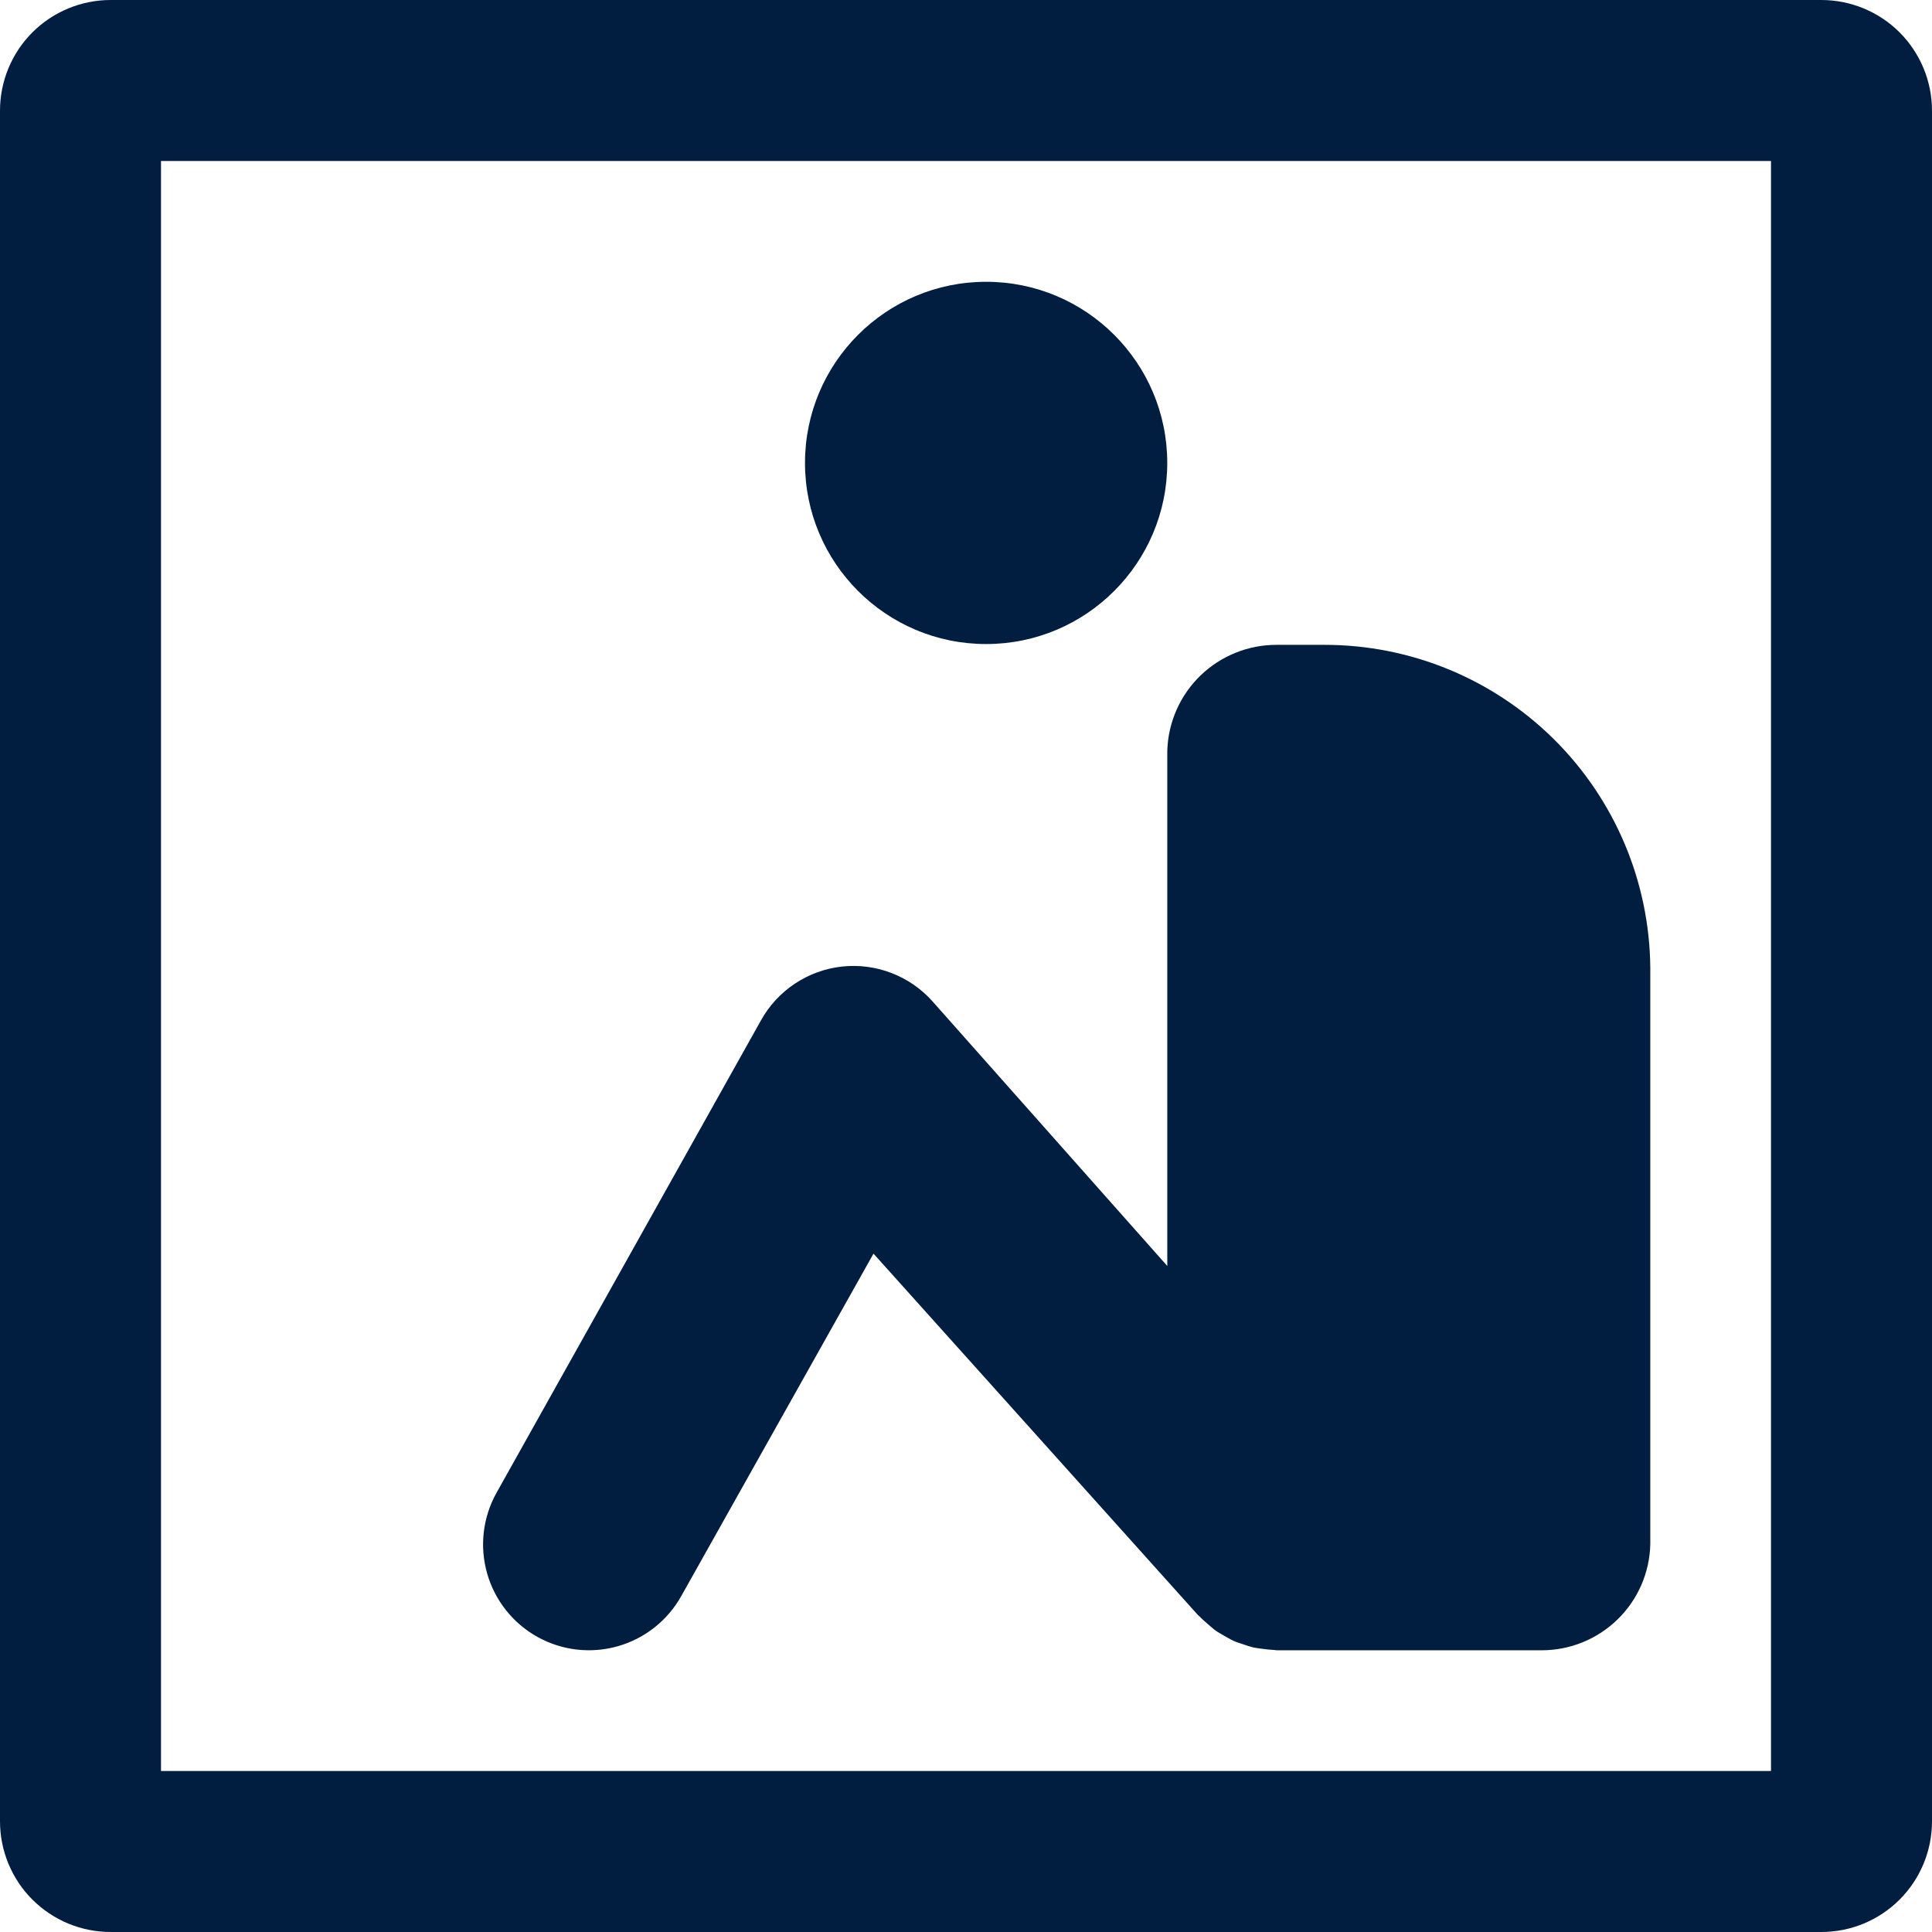 <svg width="48" height="48" viewBox="0 0 48 48" fill="none" xmlns="http://www.w3.org/2000/svg">
<path d="M45.25 7.28399e-07H2.75C2.389 -0 2.031 0.071 1.697 0.209C1.364 0.347 1.06 0.549 0.805 0.805C0.549 1.06 0.347 1.364 0.209 1.697C0.071 2.031 -0 2.389 7.28399e-07 2.75V45.25C-0 45.611 0.071 45.969 0.209 46.303C0.347 46.636 0.549 46.94 0.805 47.195C1.06 47.45 1.364 47.653 1.697 47.791C2.031 47.929 2.389 48 2.75 48H45.25C45.611 48 45.969 47.929 46.303 47.791C46.636 47.653 46.94 47.45 47.195 47.195C47.45 46.94 47.653 46.636 47.791 46.303C47.929 45.969 48 45.611 48 45.25V2.75C48 2.389 47.929 2.031 47.791 1.697C47.653 1.364 47.45 1.06 47.195 0.805C46.94 0.549 46.636 0.347 46.303 0.209C45.969 0.071 45.611 -0 45.25 7.28399e-07V7.28399e-07ZM44 44H4V4H44V44Z" fill="#011E41"/>
<path d="M13.354 40.669C13.963 41.008 14.682 41.091 15.353 40.899C16.023 40.708 16.59 40.258 16.929 39.648L21.702 31.146L29.756 40.118C29.774 40.139 29.796 40.153 29.815 40.172C29.876 40.237 29.945 40.294 30.012 40.353C30.076 40.408 30.138 40.465 30.206 40.514C30.274 40.562 30.348 40.6 30.421 40.644C30.496 40.685 30.569 40.73 30.647 40.766C30.723 40.8 30.802 40.824 30.881 40.85C30.962 40.88 31.045 40.906 31.129 40.928C31.208 40.946 31.289 40.953 31.37 40.965C31.461 40.978 31.552 40.988 31.644 40.992C31.67 40.992 31.695 41.001 31.722 41.001H38.295C39 41.003 39.679 40.729 40.185 40.237C40.691 39.746 40.984 39.075 41.001 38.37V24.047C40.984 21.91 40.122 19.867 38.604 18.364C37.086 16.86 35.035 16.018 32.899 16.021H31.722C31.015 16.018 30.335 16.292 29.826 16.783C29.318 17.274 29.022 17.945 29.001 18.651V31.453L23.17 24.881C22.891 24.567 22.54 24.324 22.148 24.174C21.756 24.023 21.334 23.968 20.916 24.014C20.499 24.06 20.099 24.206 19.749 24.438C19.399 24.671 19.11 24.983 18.906 25.351L12.333 37.093C11.994 37.703 11.912 38.422 12.103 39.092C12.294 39.763 12.744 40.33 13.353 40.669L13.354 40.669Z" fill="#011E41"/>
<path d="M24.5 16.001C26.985 16.001 29 13.986 29 11.501C29 9.016 26.985 7.001 24.5 7.001C22.015 7.001 20 9.016 20 11.501C20 13.986 22.015 16.001 24.5 16.001Z" fill="#011E41"/>
</svg>
